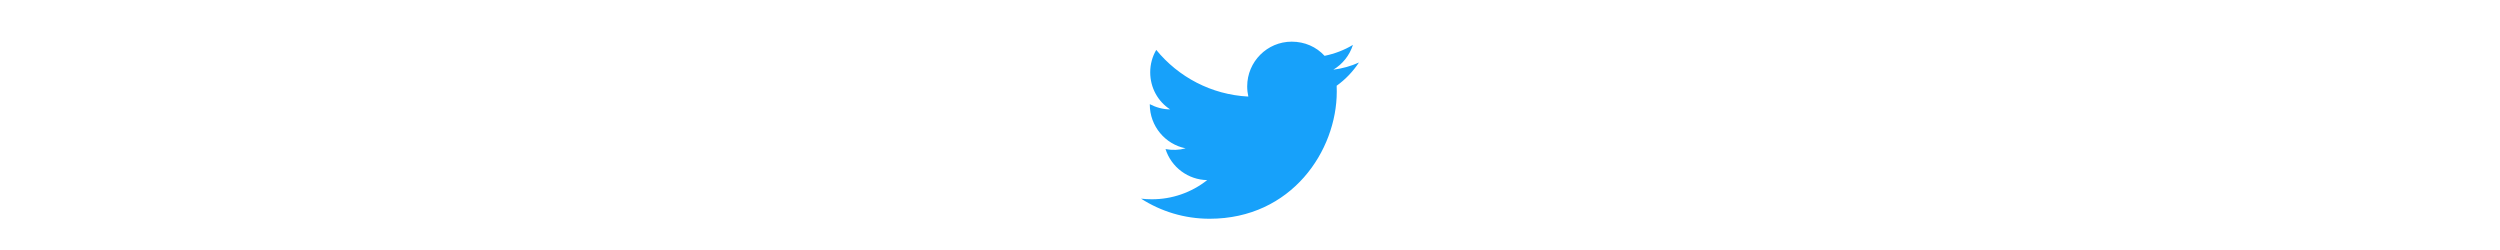 <svg width="10" height="1" viewBox="0 0 38 38" fill="none" xmlns="http://www.w3.org/2000/svg">
<path d="M35.562 9.5C34.343 10.054 33.029 10.418 31.667 10.593C33.06 9.754 34.137 8.424 34.644 6.824C33.329 7.616 31.873 8.17 30.337 8.487C29.086 7.125 27.328 6.333 25.334 6.333C21.613 6.333 18.573 9.373 18.573 13.126C18.573 13.664 18.636 14.187 18.747 14.678C13.11 14.393 8.091 11.685 4.75 7.584C4.164 8.582 3.832 9.754 3.832 10.989C3.832 13.348 5.019 15.438 6.856 16.625C5.732 16.625 4.687 16.308 3.768 15.834V15.881C3.768 19.174 6.112 21.929 9.215 22.547C8.219 22.82 7.173 22.857 6.159 22.658C6.589 24.007 7.432 25.189 8.568 26.035C9.704 26.881 11.076 27.35 12.493 27.376C10.092 29.277 7.116 30.304 4.053 30.289C3.515 30.289 2.977 30.258 2.438 30.194C5.447 32.126 9.025 33.25 12.857 33.25C25.334 33.25 32.189 22.895 32.189 13.918C32.189 13.617 32.189 13.332 32.173 13.031C33.504 12.081 34.644 10.878 35.562 9.5Z" fill="#17A1FA"/>
</svg>
